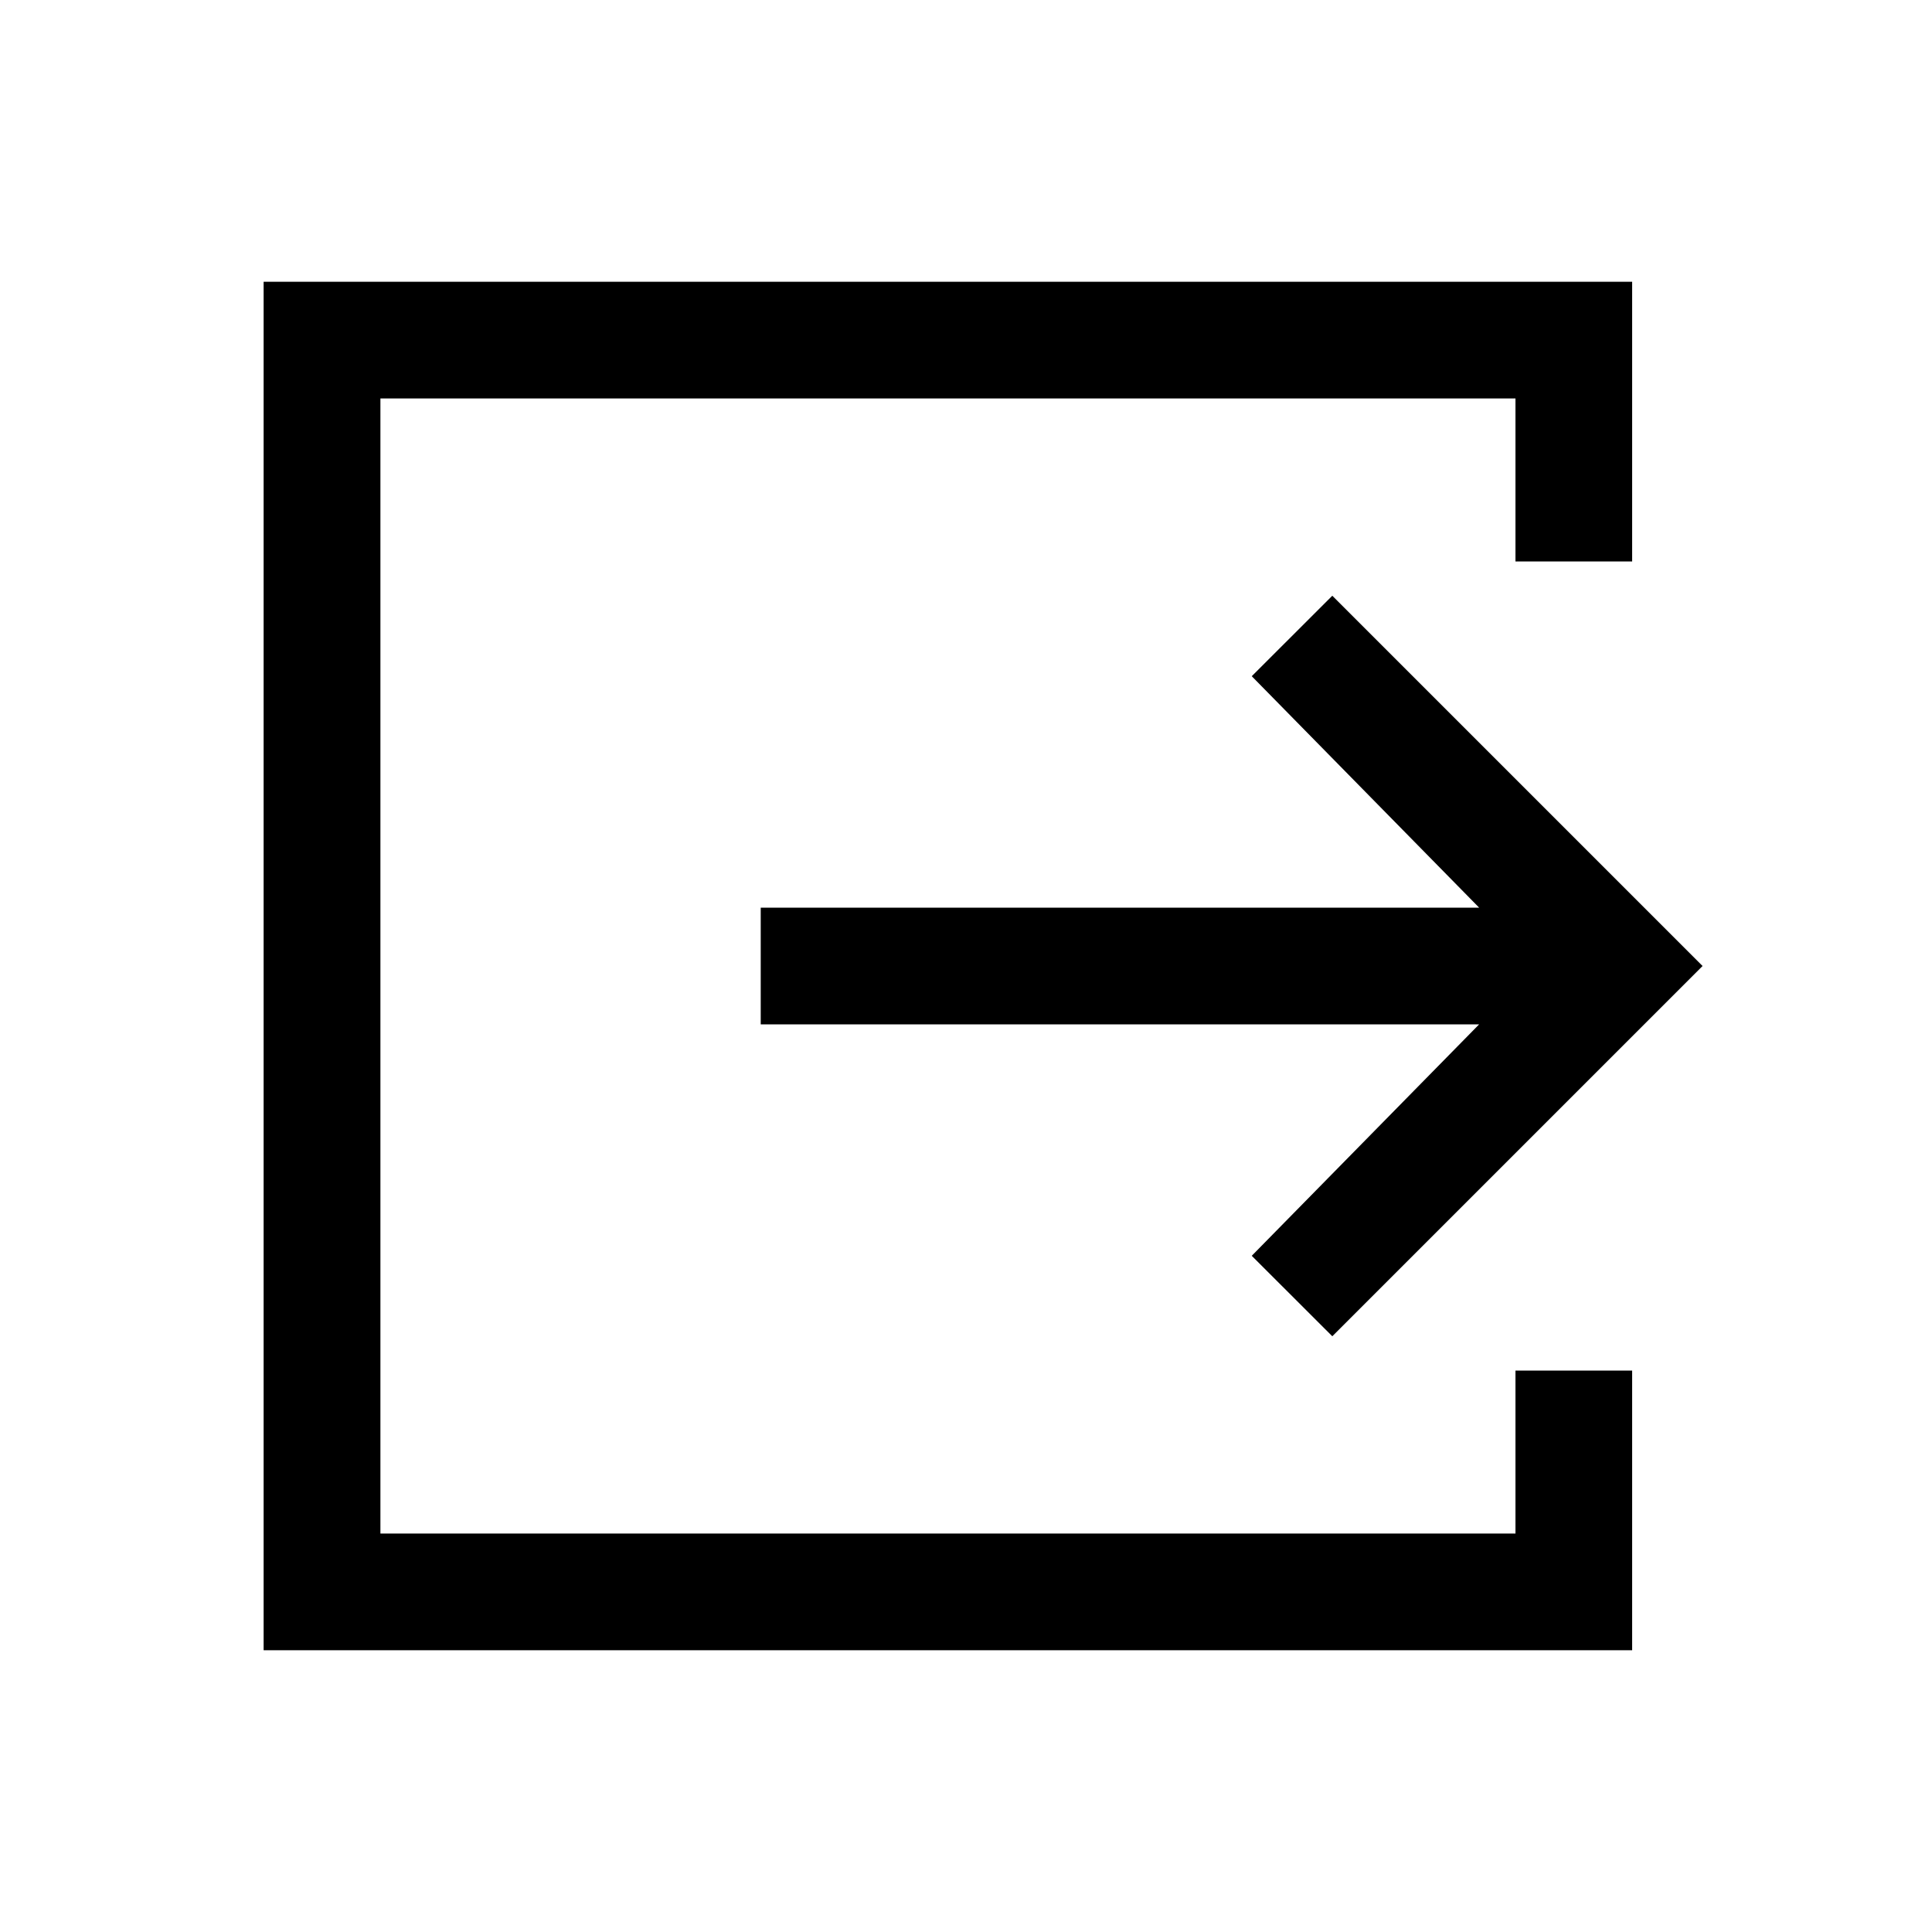 <svg xmlns="http://www.w3.org/2000/svg" height="20" width="20"><path d="M2.729 17.083V2.917H16.896V5.812H15.688V4.125H3.938V15.875H15.688V14.188H16.896V17.083ZM13.792 13.833 12.958 13 15.312 10.604H7.875V9.396H15.312L12.958 7L13.792 6.167L17.625 10Z"/></svg>